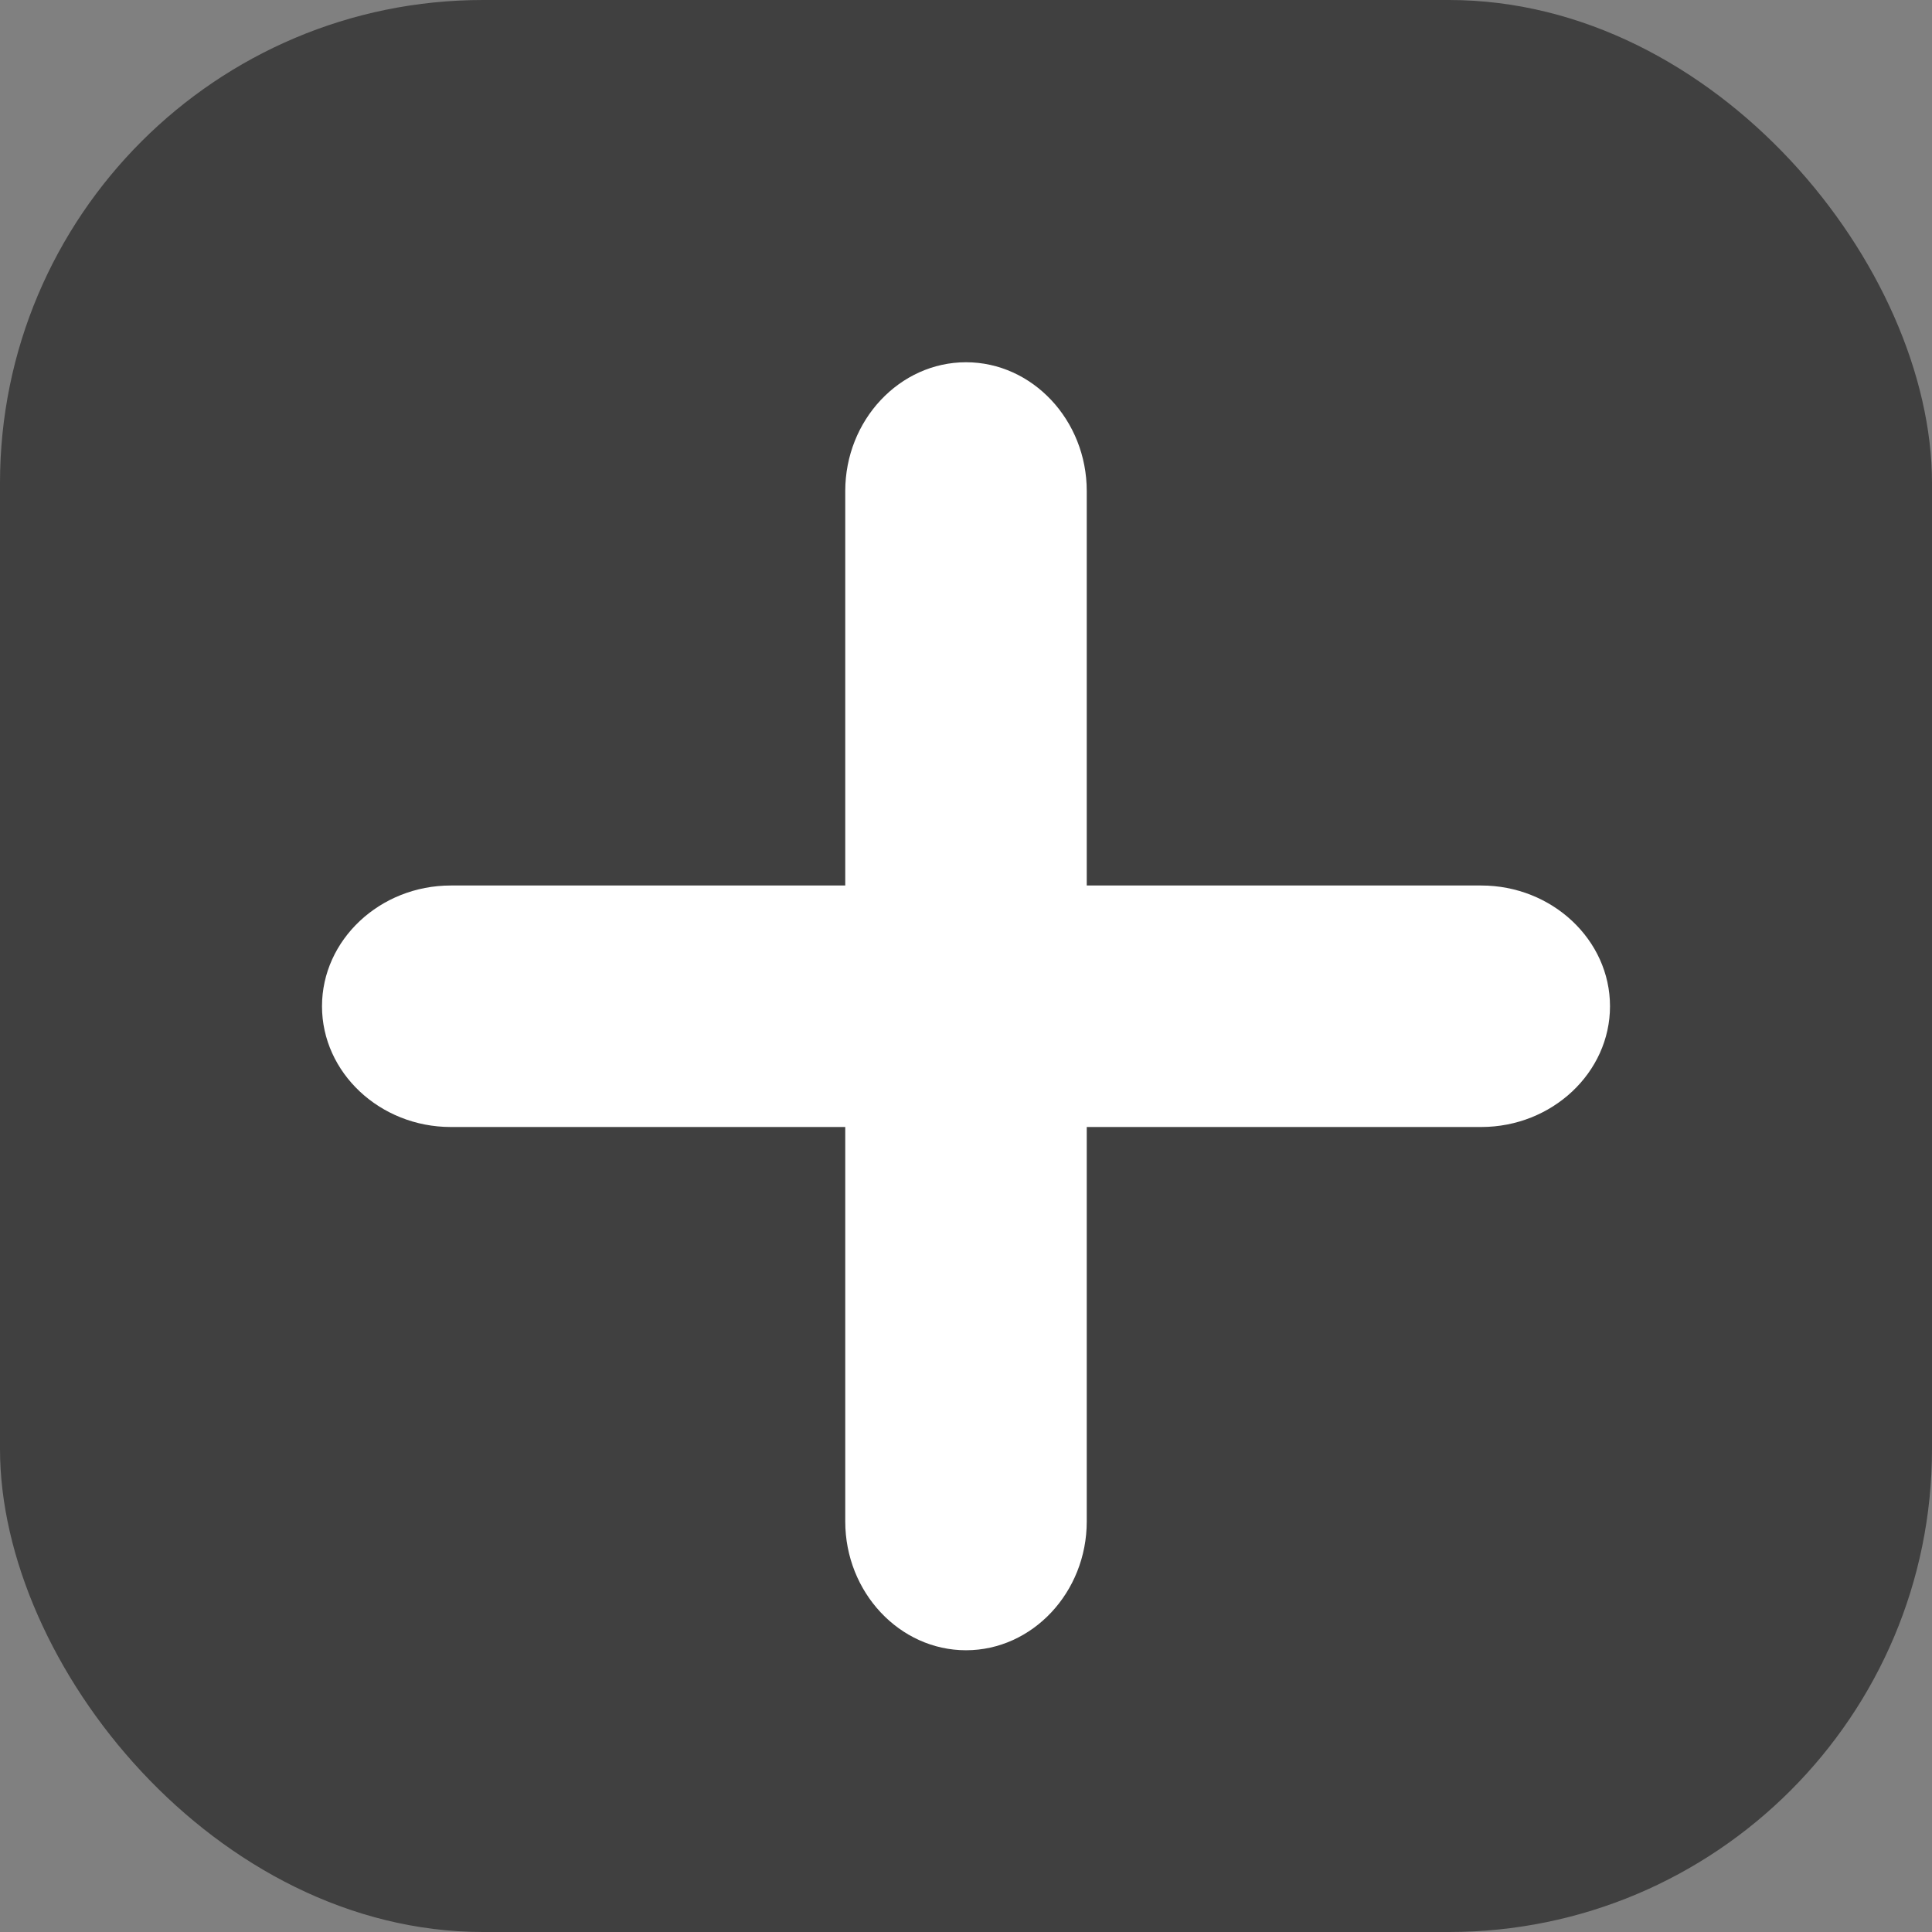 <svg width="24" height="24" viewBox="0 0 24 24" fill="none" xmlns="http://www.w3.org/2000/svg">
<rect x="0" y="0" width="24" height="24" fill="#808080" stroke="none"/>
<rect width="24" height="24" rx="6" fill="#404040"/>
<path d="M18.4 11C19.28 11 20 11.675 20 12.5C20 13.325 19.28 14 18.4 14L5.6 14C4.72 14 4 13.325 4 12.5C4 11.675 4.72 11 5.6 11L18.4 11Z" fill="white"/>
<path d="M13.5 18.9C13.5 19.78 12.825 20.5 12 20.5C11.175 20.5 10.5 19.78 10.5 18.9L10.5 6.1C10.5 5.22 11.175 4.5 12 4.5C12.825 4.5 13.5 5.22 13.5 6.1L13.5 18.9Z" fill="white"/>
</svg>
